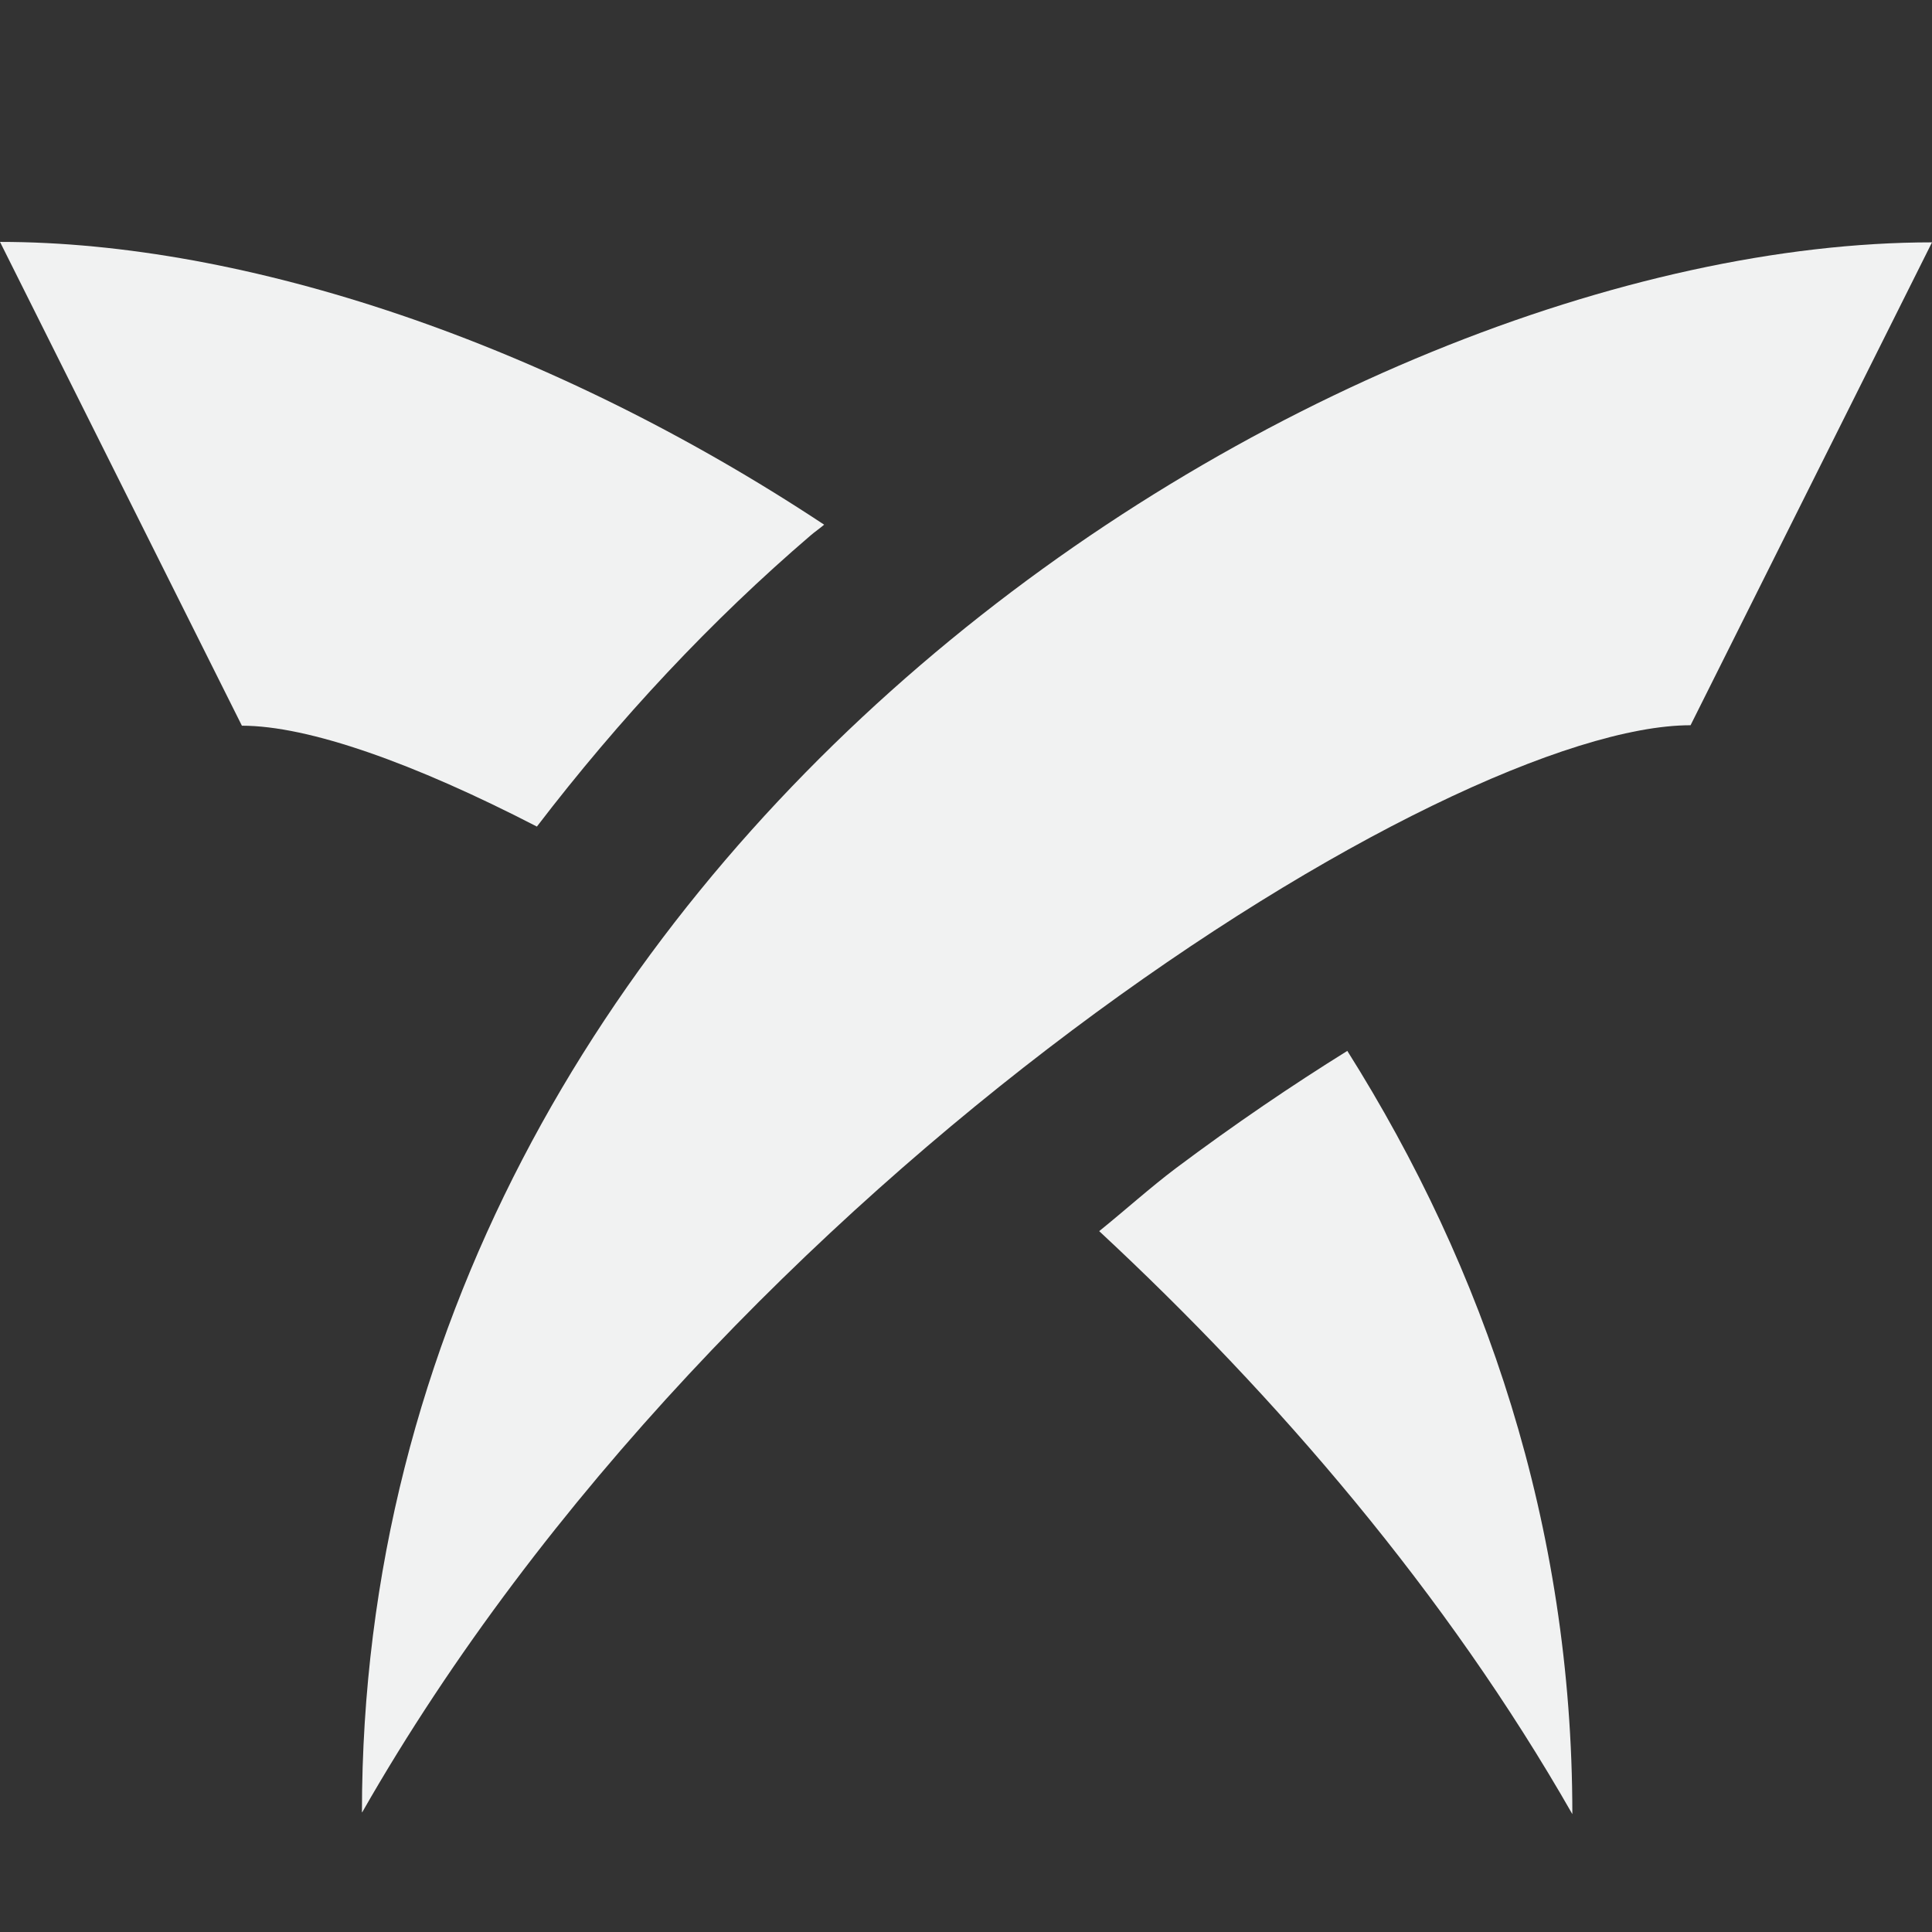 <?xml version="1.0" encoding="UTF-8"?>
<svg width="16" height="16" version="1.1" viewBox="0 0 4.233 4.233" xmlns="http://www.w3.org/2000/svg">
<rect x="0" y="0" width="4.233" height="4.233" fill="#333333" stroke="none"/>
<g transform="translate(0 -292.77)">
<path transform="matrix(.265 0 0 .265 0 292.77)" d="m0 2 2 4c0.552 0 1.424 0.31 2.439 0.834 0.682-0.891 1.442-1.704 2.264-2.408 0.036-0.031 0.075-0.057 0.111-0.088-2.278-1.507-4.79-2.338-6.814-2.338zm11.139 6.689c-0.455 0.283-0.93 0.605-1.416 0.969-0.21 0.158-0.423 0.35-0.635 0.521 1.469 1.365 2.872 2.998 3.912 4.82 0-2.392-0.725-4.508-1.861-6.311z" style="fill:#f1f2f2"/>
<path d="m0.794 296.74c0.794-1.391 2.381-2.381 2.91-2.381l0.529-1.058c-1.323 0-3.44 1.323-3.44 3.44z" style="fill:#f1f2f2"/>
</g>
</svg>
